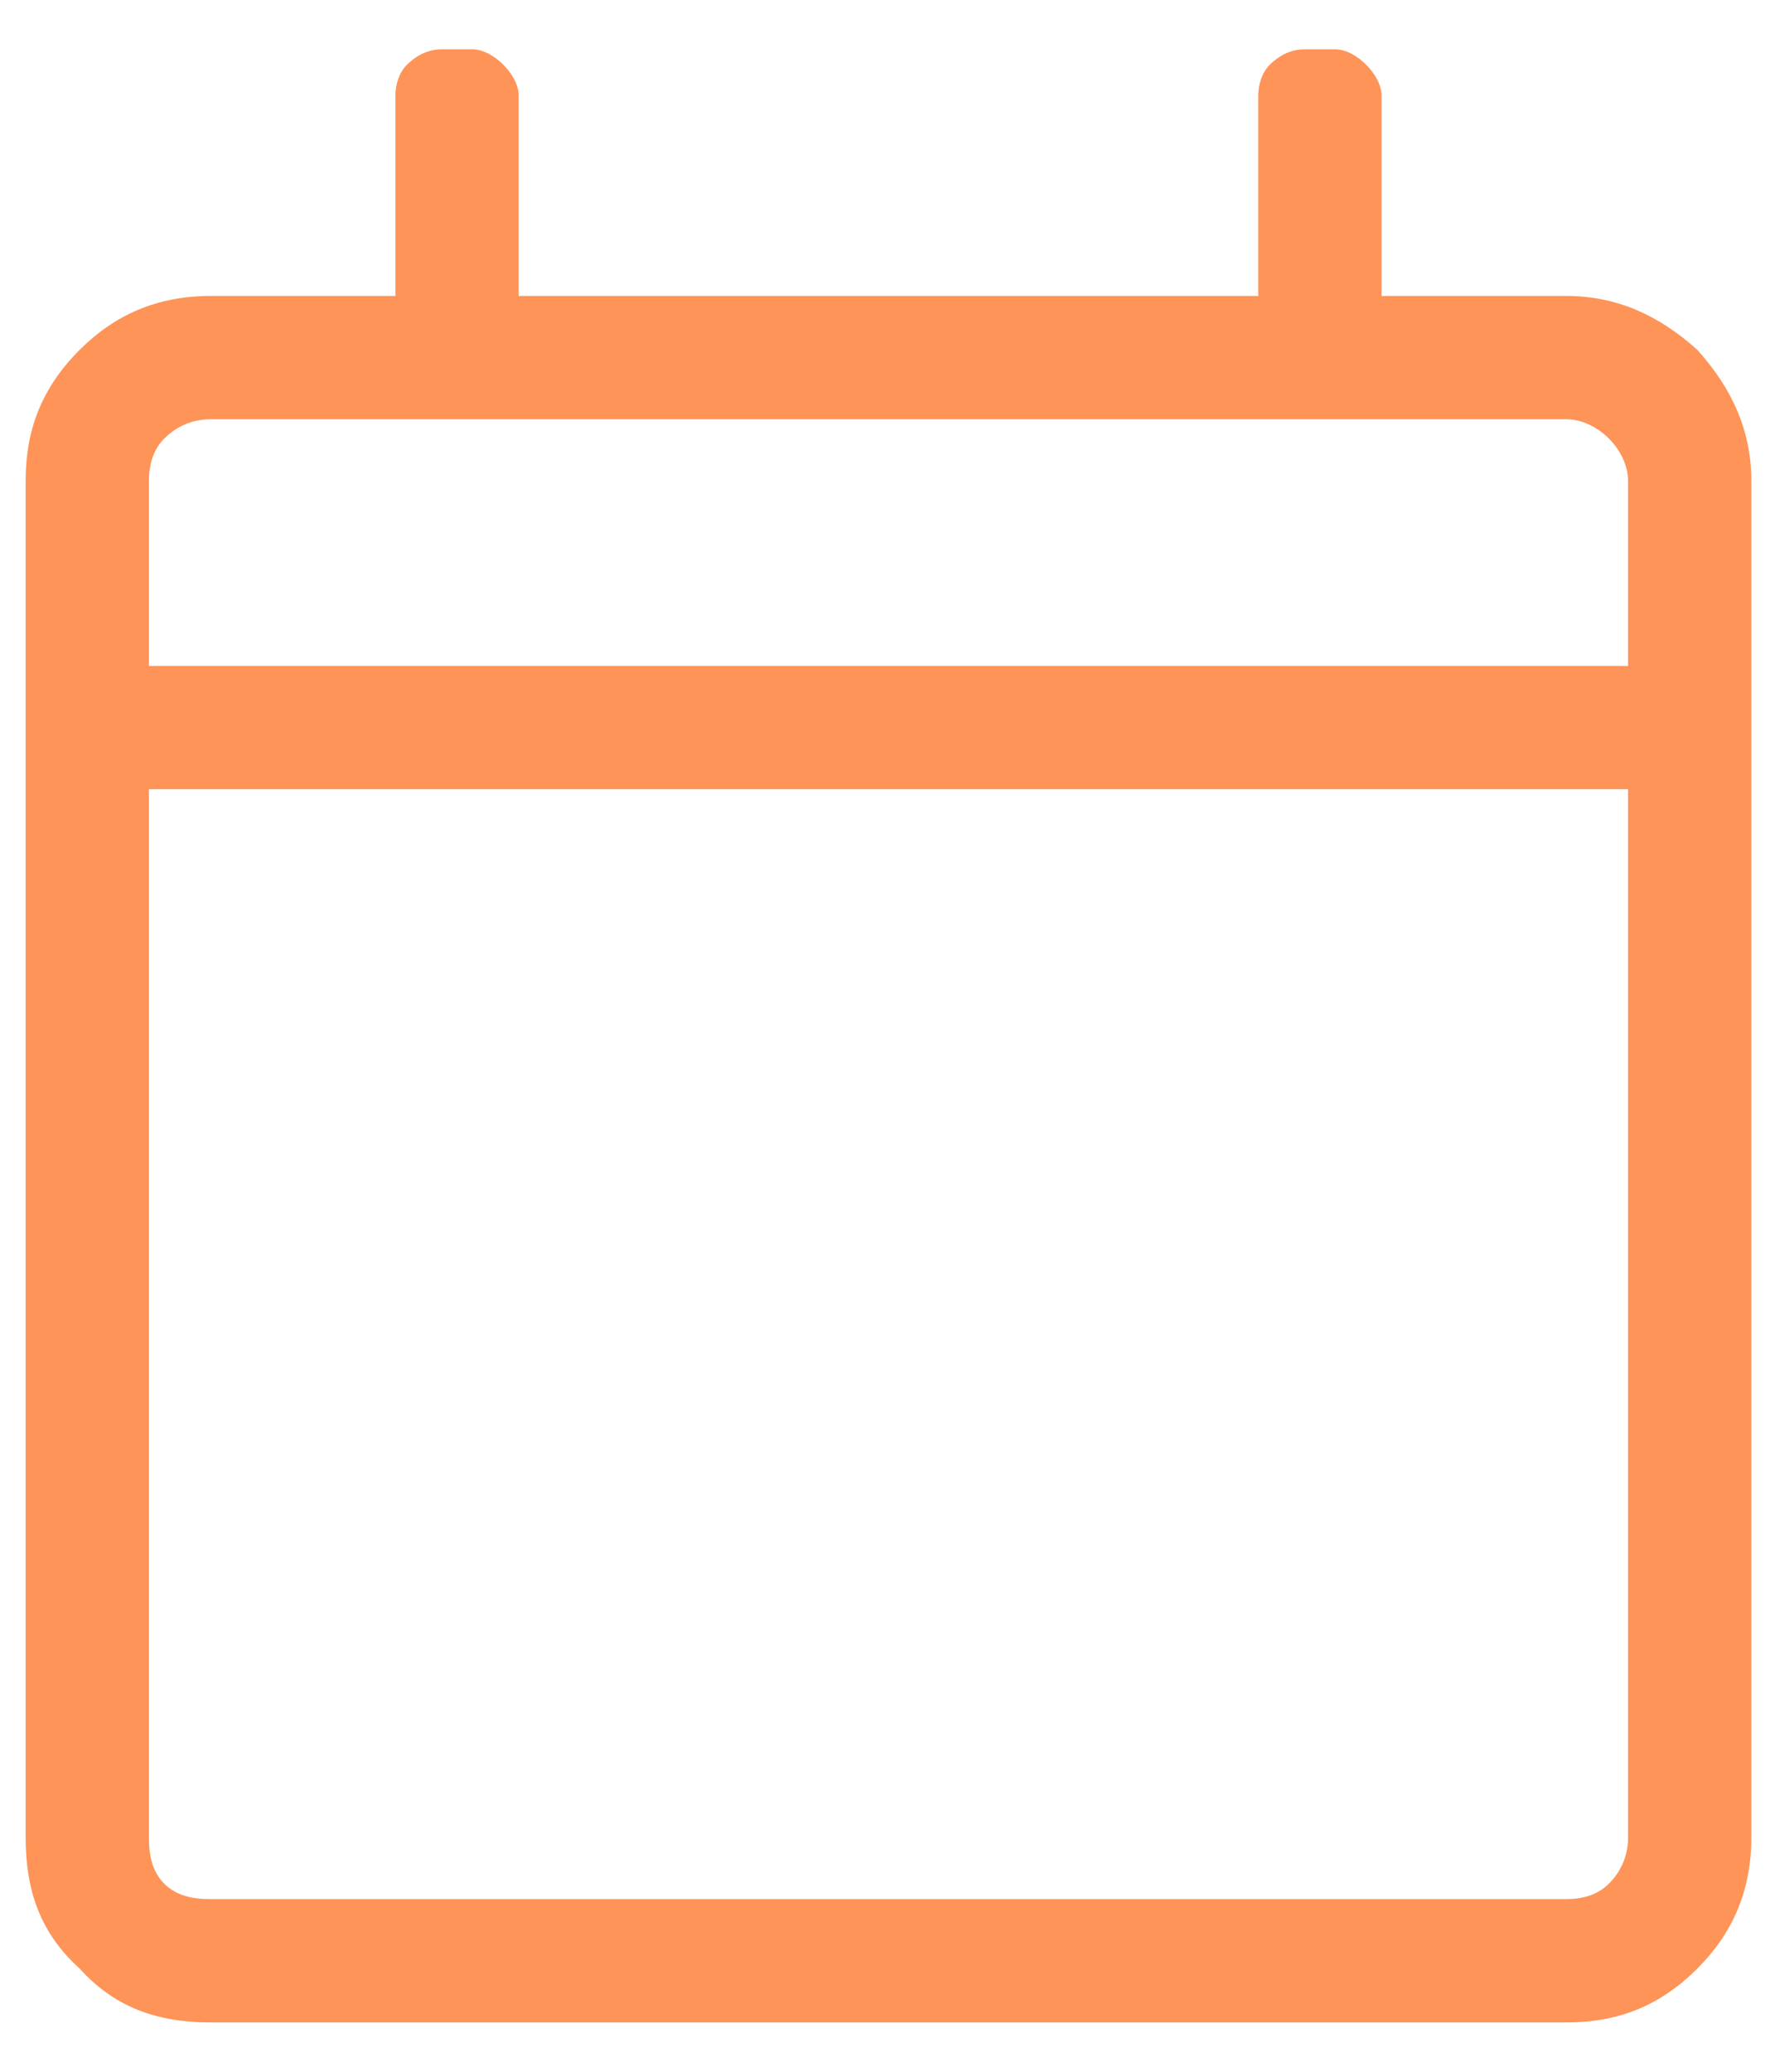 <svg width="18" height="21" viewBox="0 0 18 21" fill="none" xmlns="http://www.w3.org/2000/svg">
<path d="M15.885 3C16.393 3 16.823 3.195 17.213 3.547C17.565 3.938 17.76 4.367 17.76 4.875V18.625C17.76 19.172 17.565 19.602 17.213 19.953C16.823 20.344 16.393 20.5 15.885 20.5H2.135C1.588 20.5 1.159 20.344 0.807 19.953C0.416 19.602 0.26 19.172 0.26 18.625V4.875C0.26 4.367 0.416 3.938 0.807 3.547C1.159 3.195 1.588 3 2.135 3H4.01V0.969C4.01 0.852 4.049 0.734 4.127 0.656C4.206 0.578 4.323 0.5 4.479 0.5H4.791C4.909 0.5 5.026 0.578 5.104 0.656C5.182 0.734 5.26 0.852 5.26 0.969V3H12.76V0.969C12.76 0.852 12.799 0.734 12.877 0.656C12.956 0.578 13.073 0.5 13.229 0.5H13.541C13.659 0.5 13.776 0.578 13.854 0.656C13.932 0.734 14.01 0.852 14.01 0.969V3H15.885ZM2.135 4.25C1.94 4.25 1.784 4.328 1.666 4.445C1.549 4.562 1.51 4.719 1.51 4.875V6.75H16.51V4.875C16.51 4.719 16.432 4.562 16.315 4.445C16.198 4.328 16.041 4.25 15.885 4.25H2.135ZM15.885 19.25C16.041 19.25 16.198 19.211 16.315 19.094C16.432 18.977 16.51 18.82 16.51 18.625V8H1.51V18.625C1.51 18.82 1.549 18.977 1.666 19.094C1.784 19.211 1.94 19.25 2.135 19.25H15.885Z" fill="#FE9458"/>
</svg>
